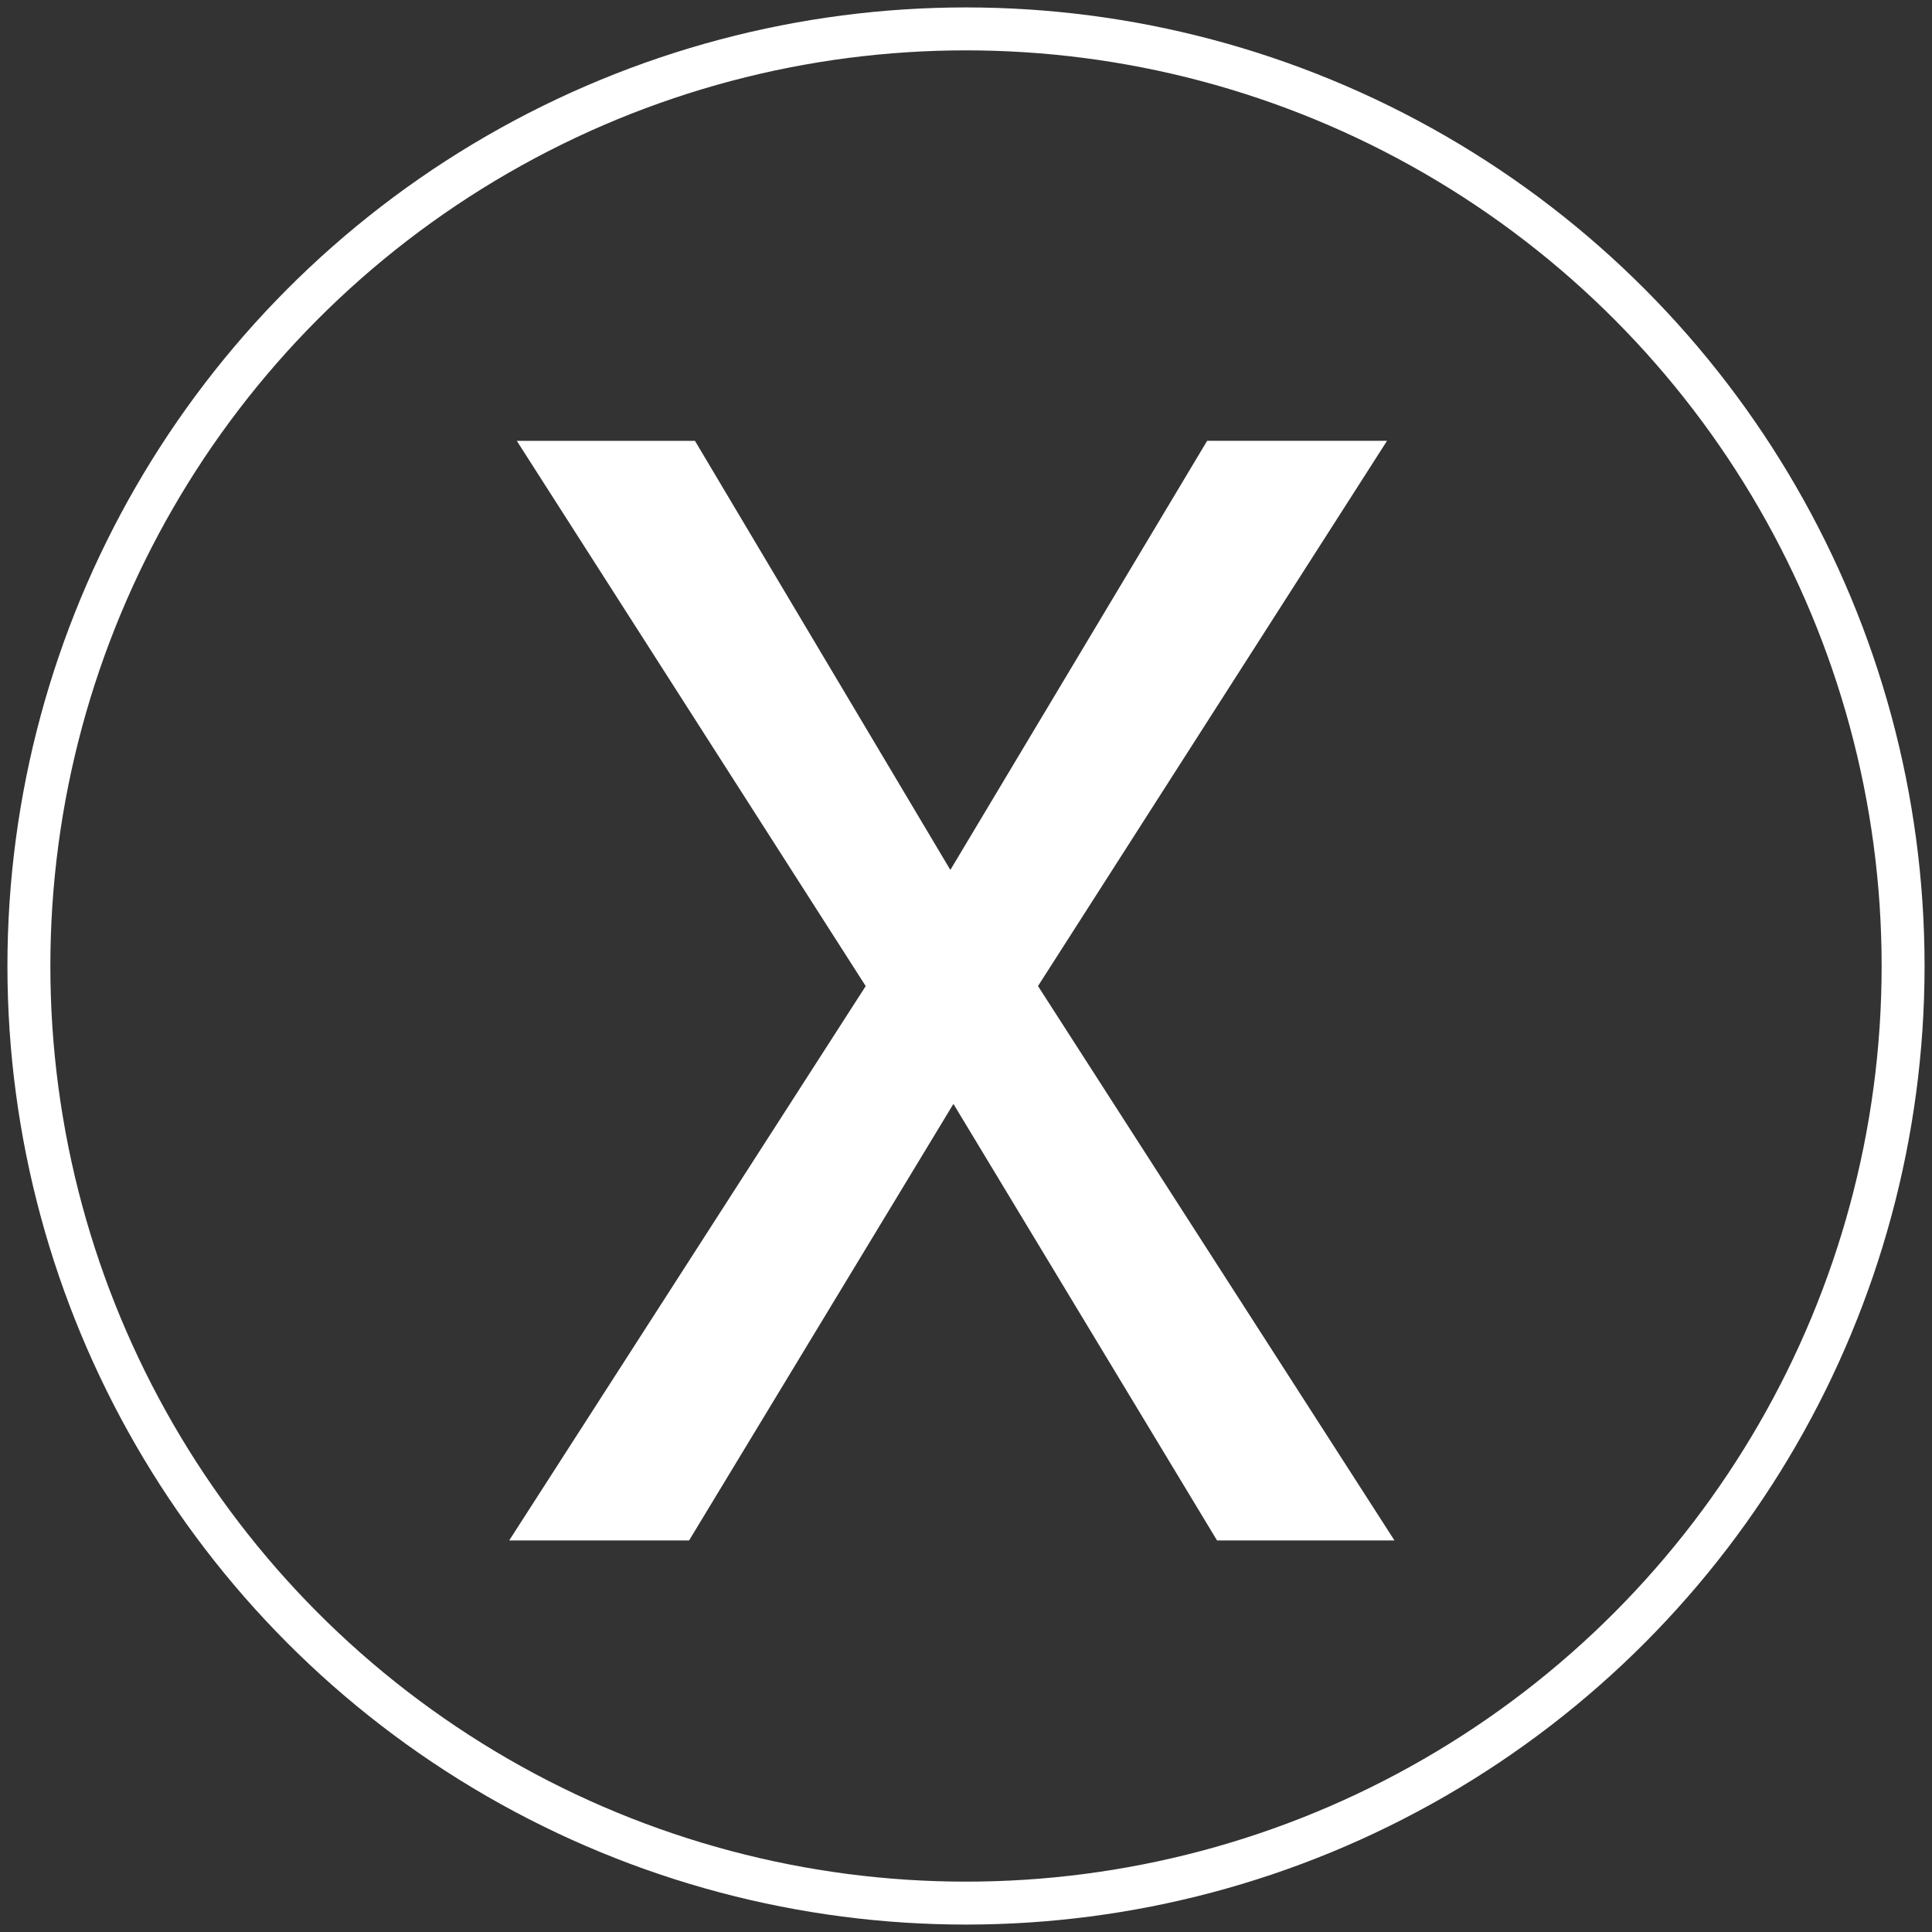 <svg xmlns="http://www.w3.org/2000/svg" width="45" height="45" viewBox="0 0 45 45"><rect x="0" y="0" width="45" height="45" fill="#333333" stroke="none"/><circle fill="none" stroke="#FFF" stroke-miterlimit="10" cx="22.5" cy="22.5" r="21.827"/><path fill="#FFF" d="M22.137 20.26l5.98-9.993h4.19l-8.13 12.7L32.48 35.88h-4.133l-6.14-10.168L16.05 35.88H11.86l8.304-12.912-8.127-12.7h4.15l5.947 9.992z"/></svg>
